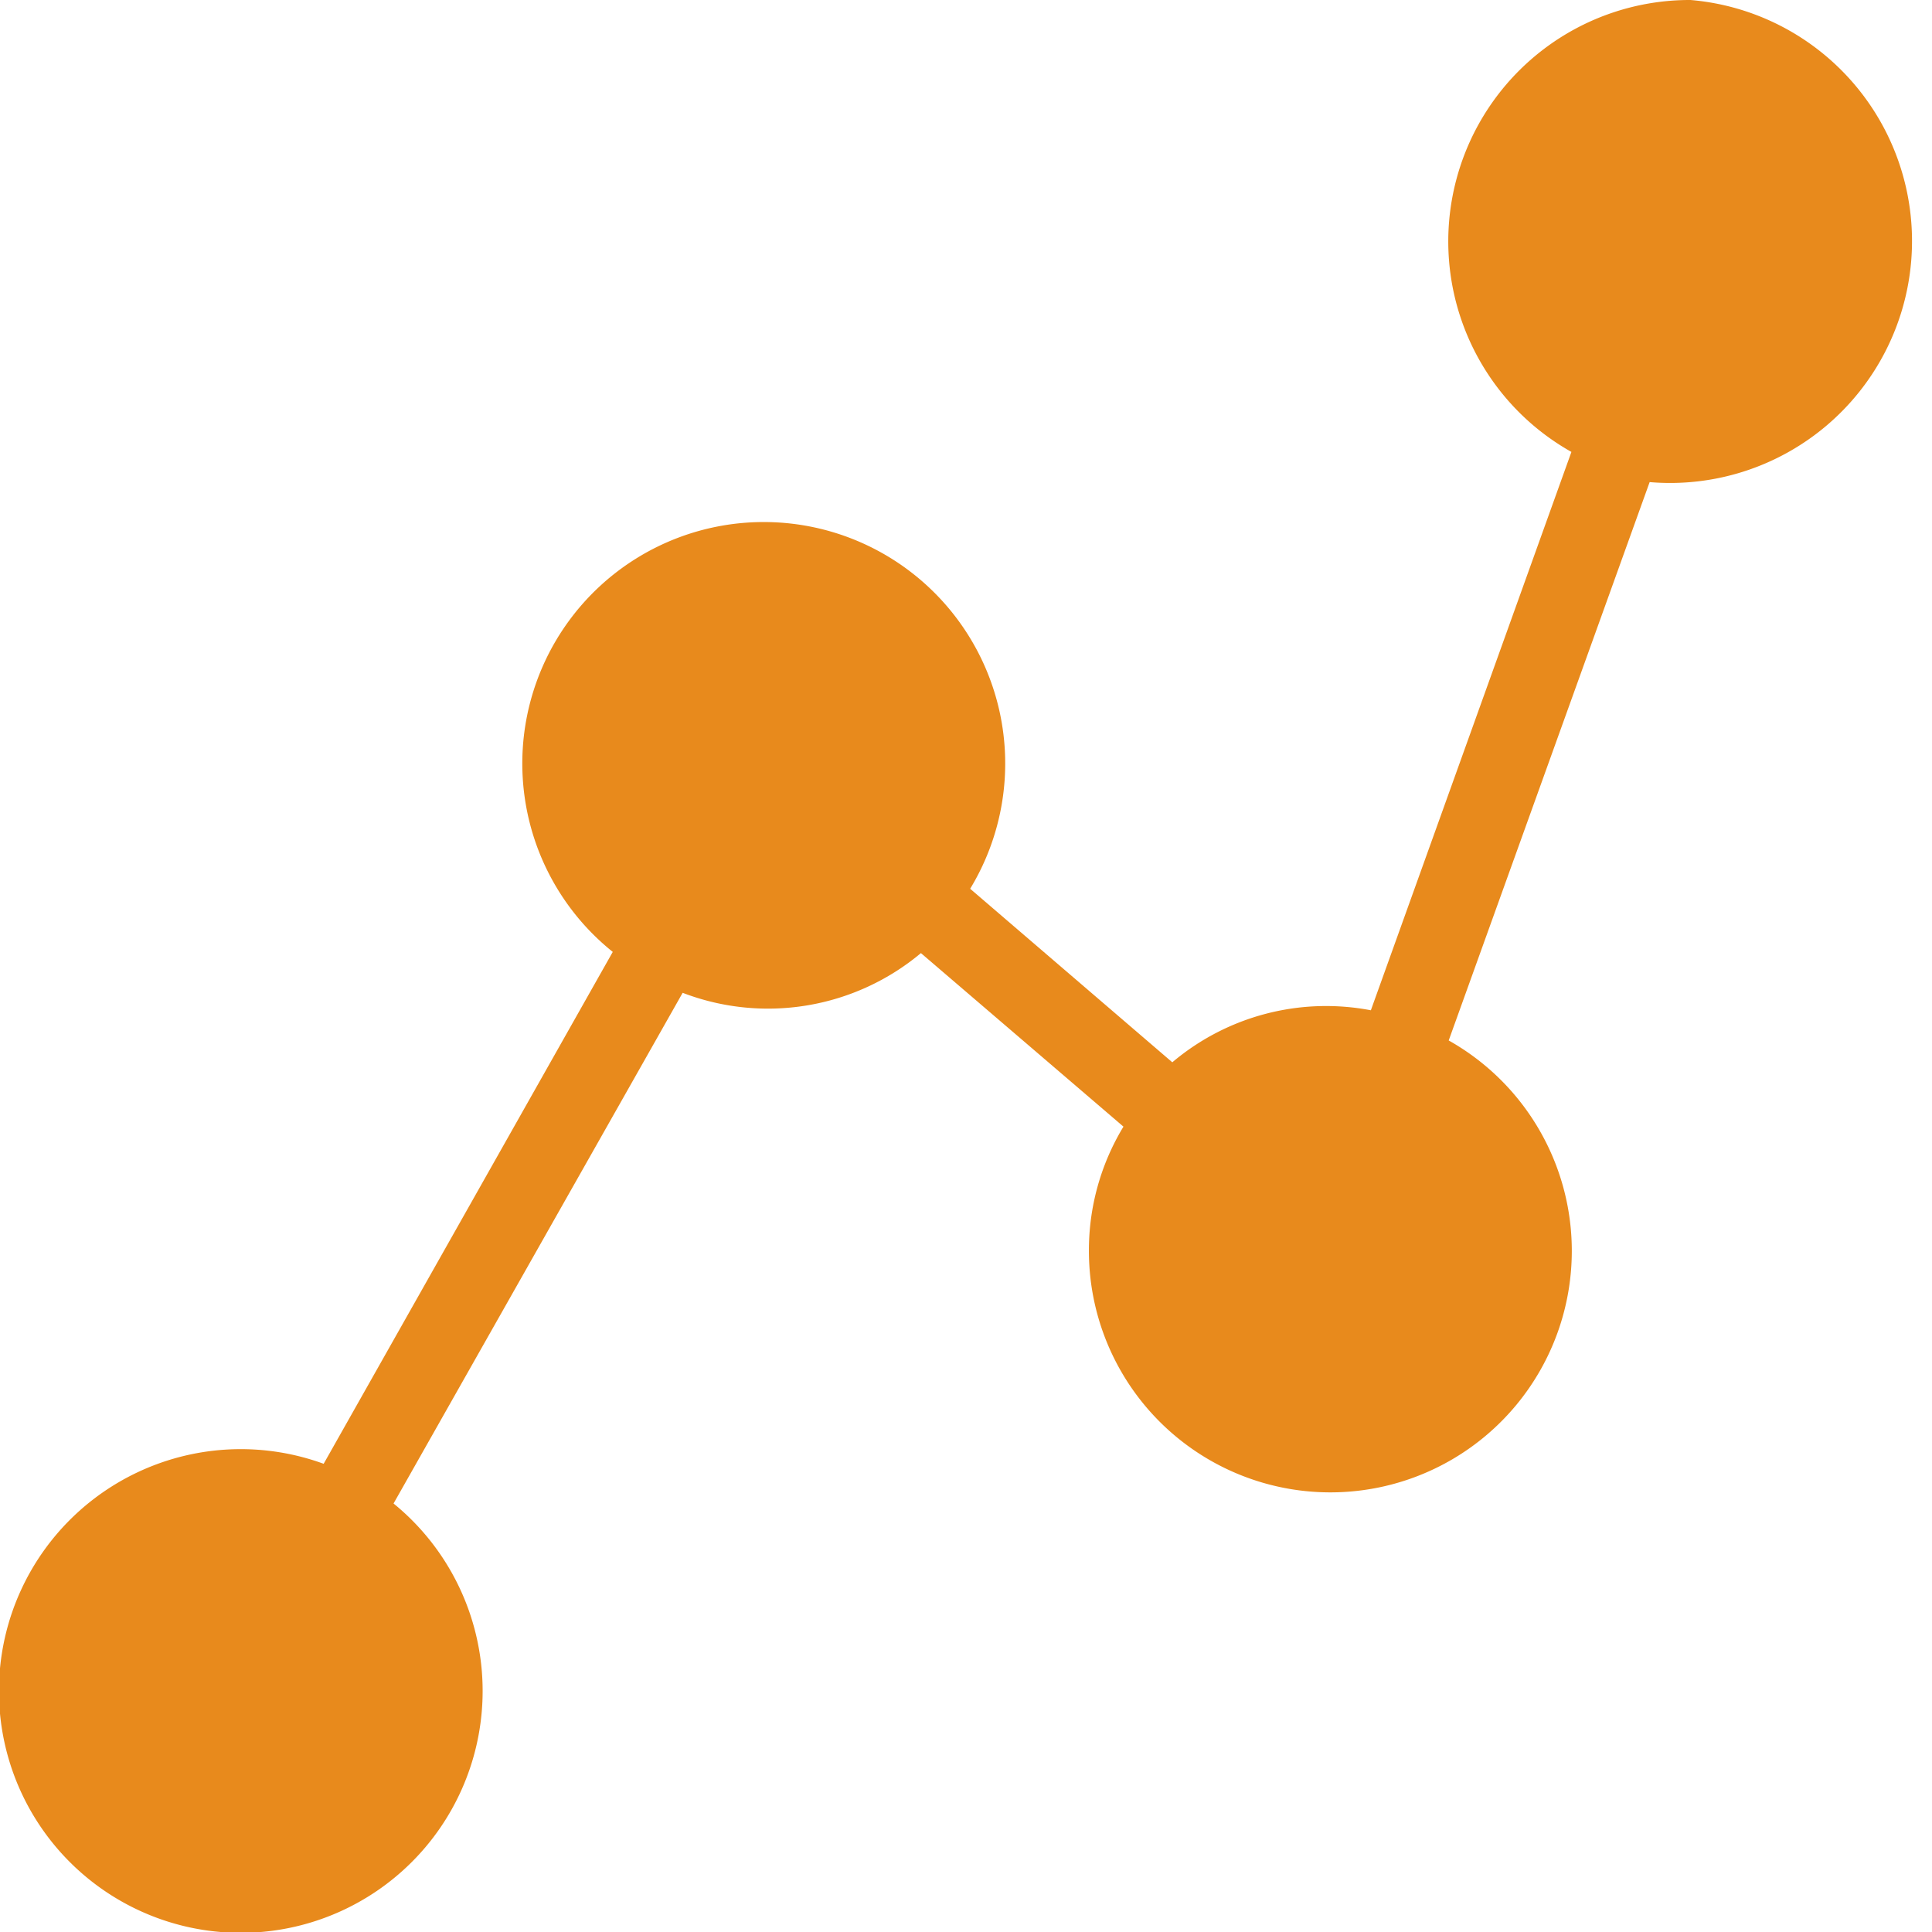 <svg xmlns="http://www.w3.org/2000/svg" viewBox="0 0 48.65 48.65"><defs><style>.cls-1{fill:#e88a1c;}</style></defs><title>Correlation icon in Orange</title><g id="Layer_2" data-name="Layer 2"><g id="Layer_1-2" data-name="Layer 1"><path class="cls-1" d="M42.57,0a6.08,6.08,0,0,0-3,11.38L34.52,25.44a6,6,0,0,0-5,1.31l-5.09-4.37a6.08,6.08,0,1,0-9,1.59L8.15,36.86a6.09,6.09,0,1,0,1.76,1L17.19,25a6,6,0,0,0,6-1l5.1,4.37a6,6,0,0,0-.87,3.13,6.08,6.08,0,1,0,9.06-5.3l5.06-14.06A6.08,6.08,0,1,0,42.57,0Z"/></g></g></svg>